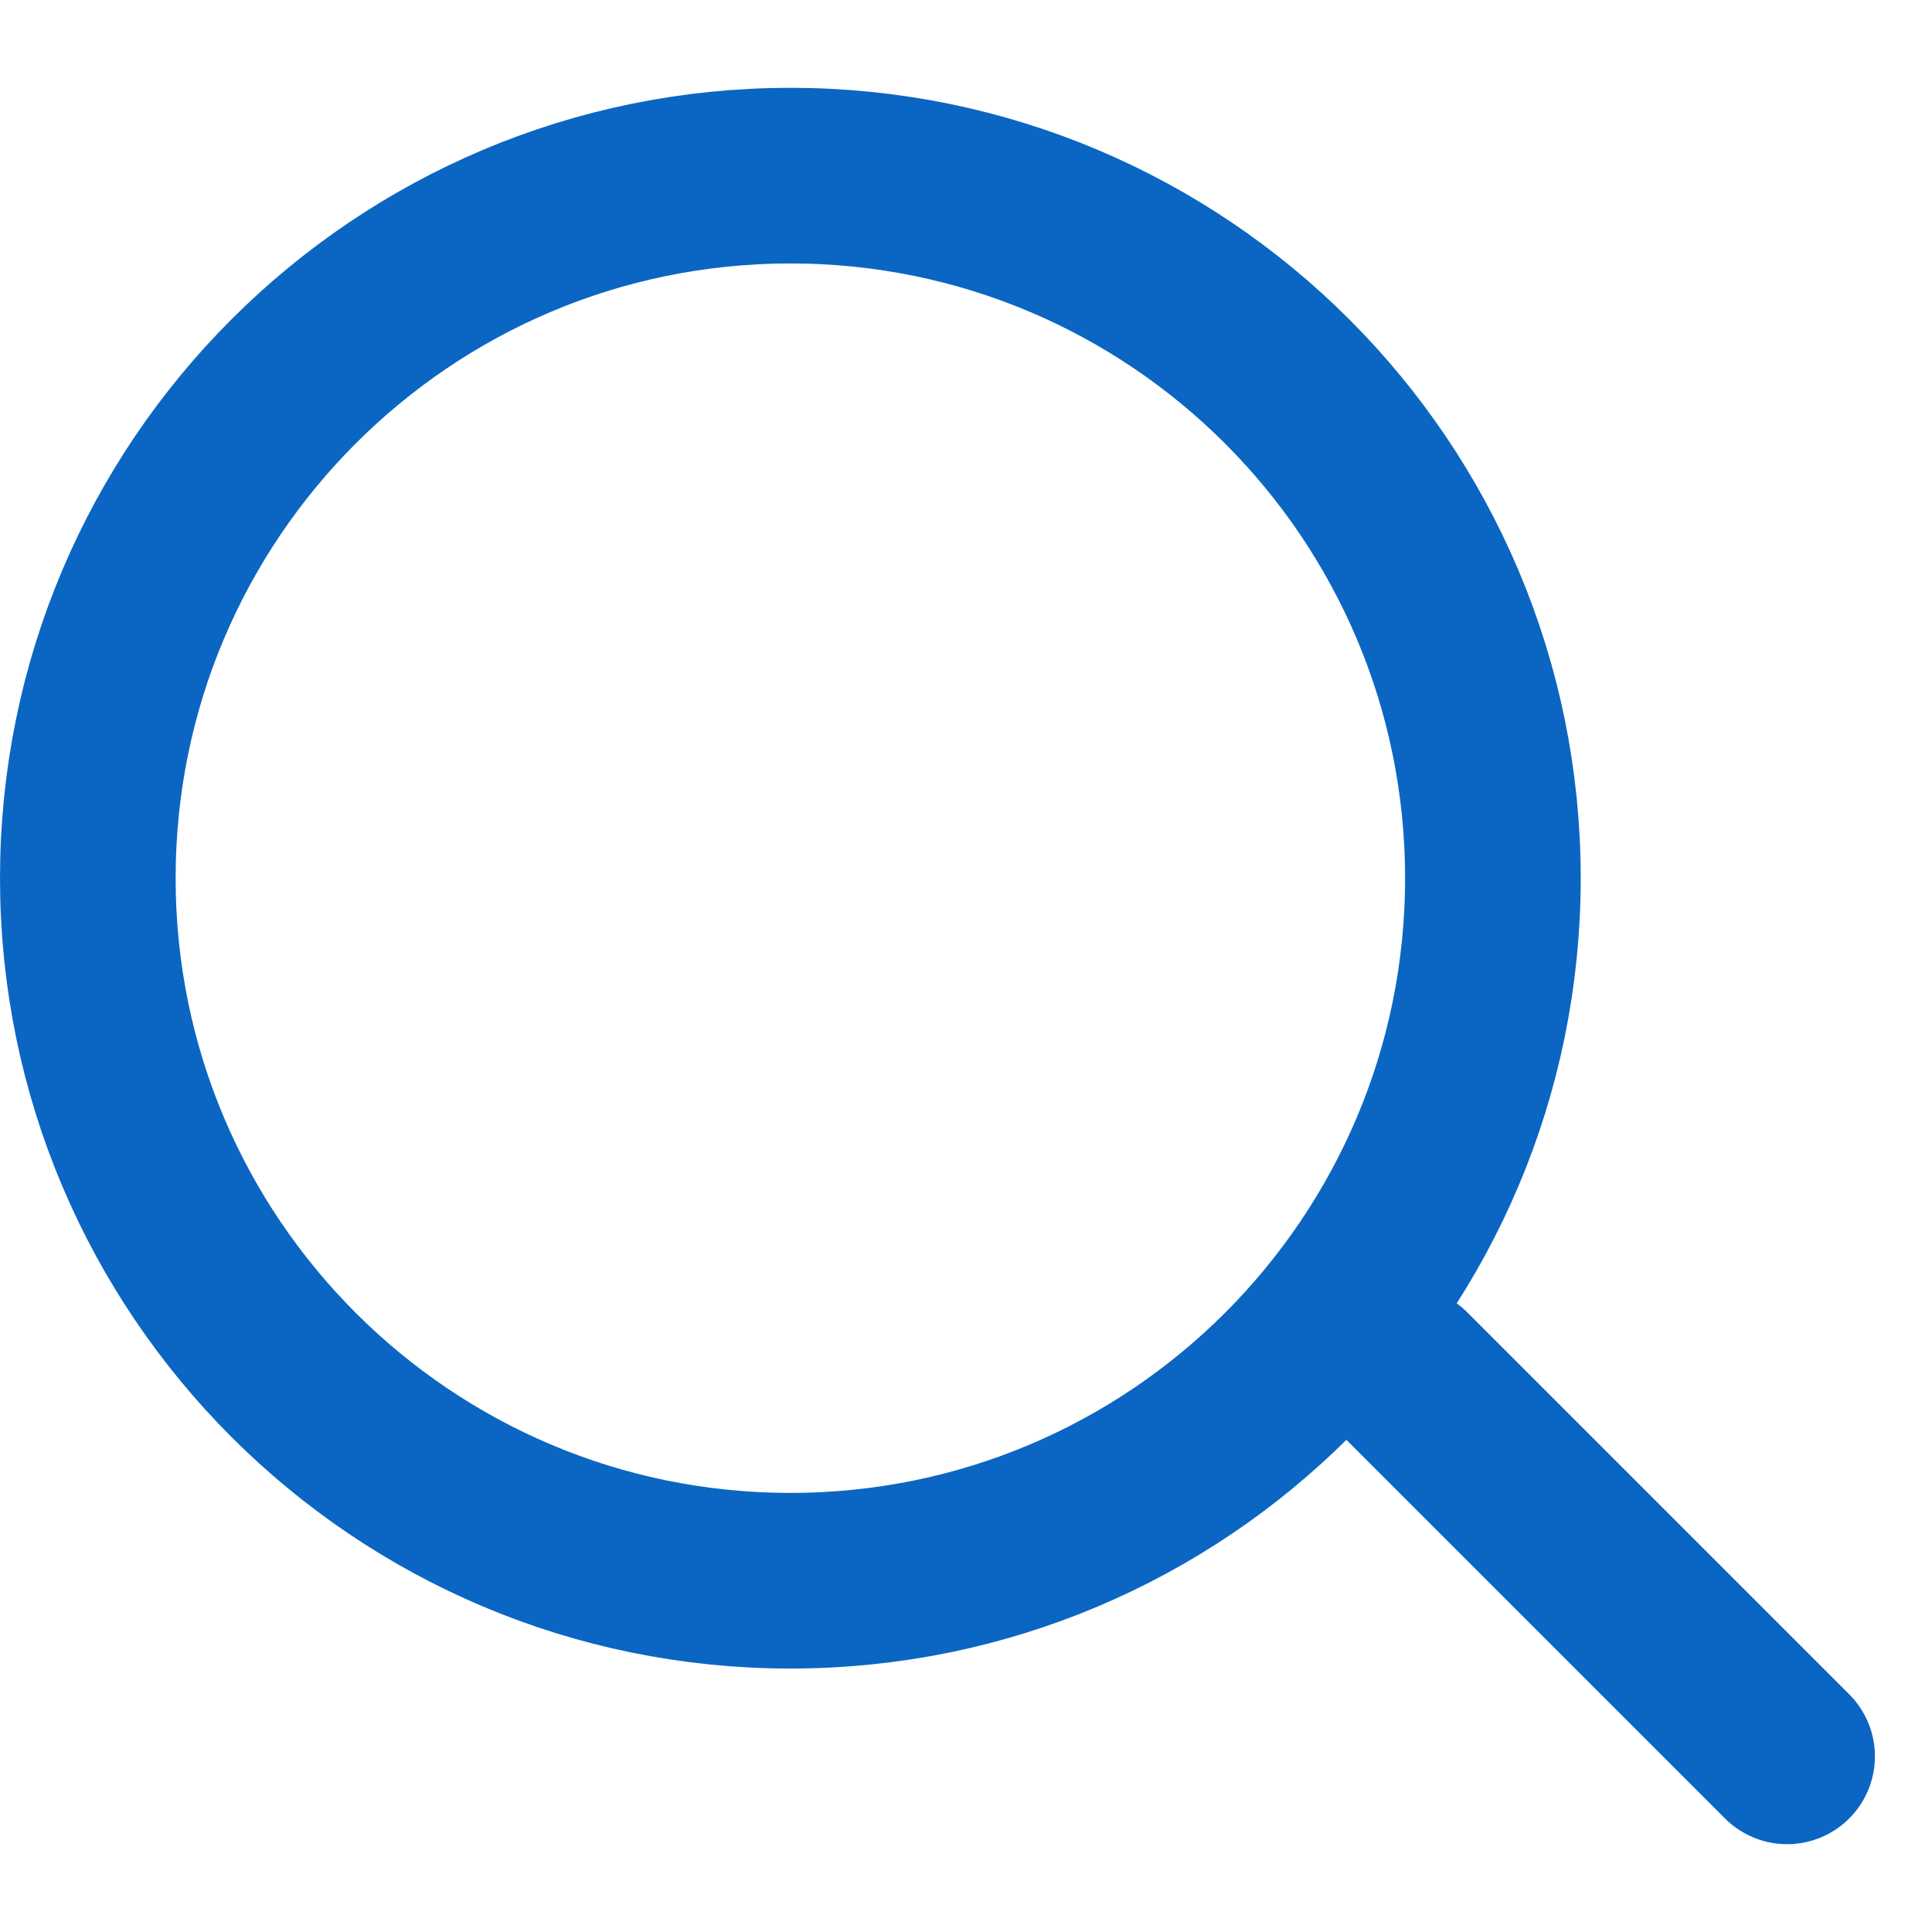 <svg width="22" height="22" viewBox="0 0 22 22" fill="none" xmlns="http://www.w3.org/2000/svg">
<path d="M9 18C13.418 18 17 14.418 17 10C17 5.582 13.418 2 9 2C4.582 2 1 5.582 1 10C1 14.418 4.582 18 9 18Z" stroke="#0A66C2" stroke-width="2" stroke-linecap="round" stroke-linejoin="round"/>
<path d="M20.35 20L16 15.65" stroke="#0A66C2" stroke-width="2" stroke-linecap="round" stroke-linejoin="round"/>
</svg>
